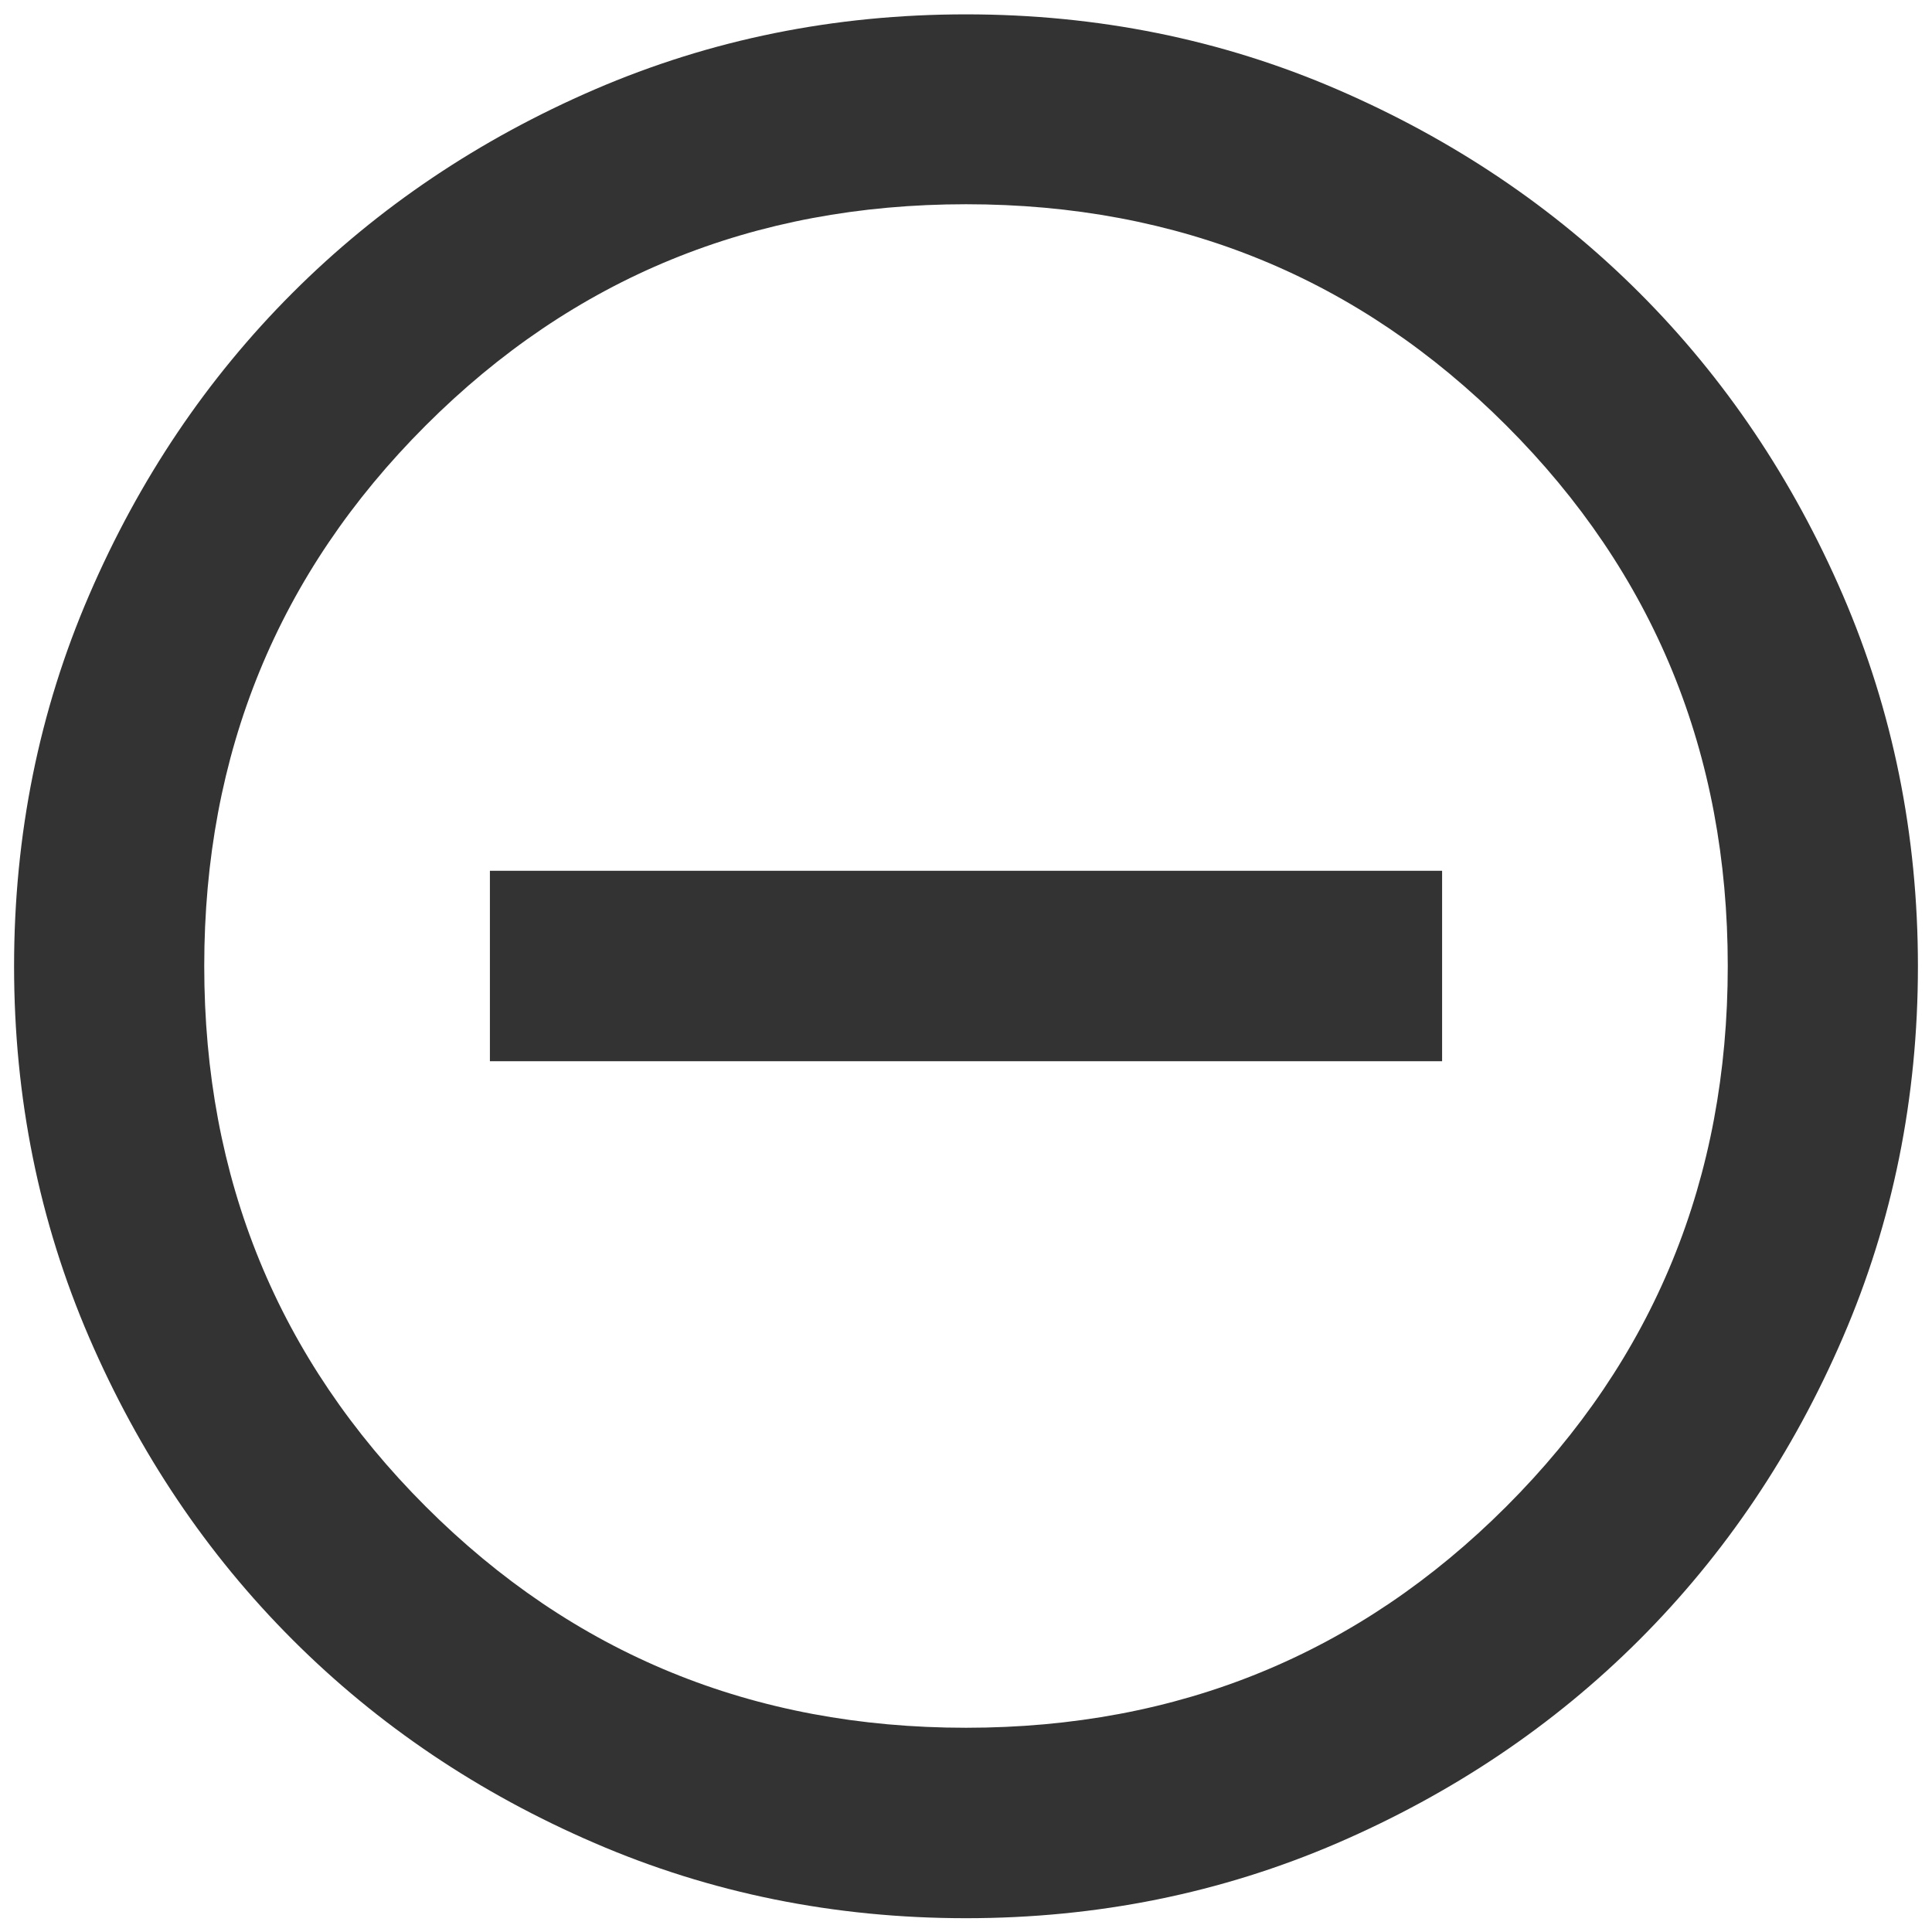 <?xml version="1.0" encoding="UTF-8"?>
<svg id="Layer_6" data-name="Layer 6" xmlns="http://www.w3.org/2000/svg" viewBox="0 0 70 70">
  <defs>
    <style>
      .cls-1 {
        fill: #333;
      }
    </style>
  </defs>
  <rect class="cls-1" x="17.75" y="31.55" width="34.5" height="6.9"/>
  <path class="cls-1" d="M35,69.5c-4.77,0-9.26-.91-13.45-2.72-4.2-1.81-7.85-4.27-10.95-7.37-3.11-3.11-5.56-6.76-7.37-10.95-1.81-4.2-2.72-8.68-2.72-13.45s.91-9.26,2.72-13.45c1.81-4.2,4.27-7.85,7.37-10.95s6.76-5.56,10.95-7.37c4.2-1.81,8.68-2.72,13.45-2.72s9.26.91,13.45,2.72,7.85,4.27,10.95,7.37,5.56,6.76,7.37,10.95c1.81,4.2,2.72,8.68,2.72,13.45s-.91,9.26-2.72,13.45c-1.81,4.2-4.27,7.85-7.37,10.95s-6.76,5.56-10.95,7.37c-4.2,1.81-8.68,2.72-13.45,2.72ZM35,62.6c7.7,0,14.23-2.67,19.58-8.02,5.35-5.35,8.02-11.87,8.02-19.58s-2.67-14.23-8.02-19.58c-5.35-5.35-11.87-8.02-19.58-8.02s-14.23,2.67-19.58,8.02c-5.35,5.35-8.02,11.87-8.02,19.58s2.67,14.23,8.02,19.58c5.35,5.35,11.87,8.02,19.58,8.02Z"/>
</svg>